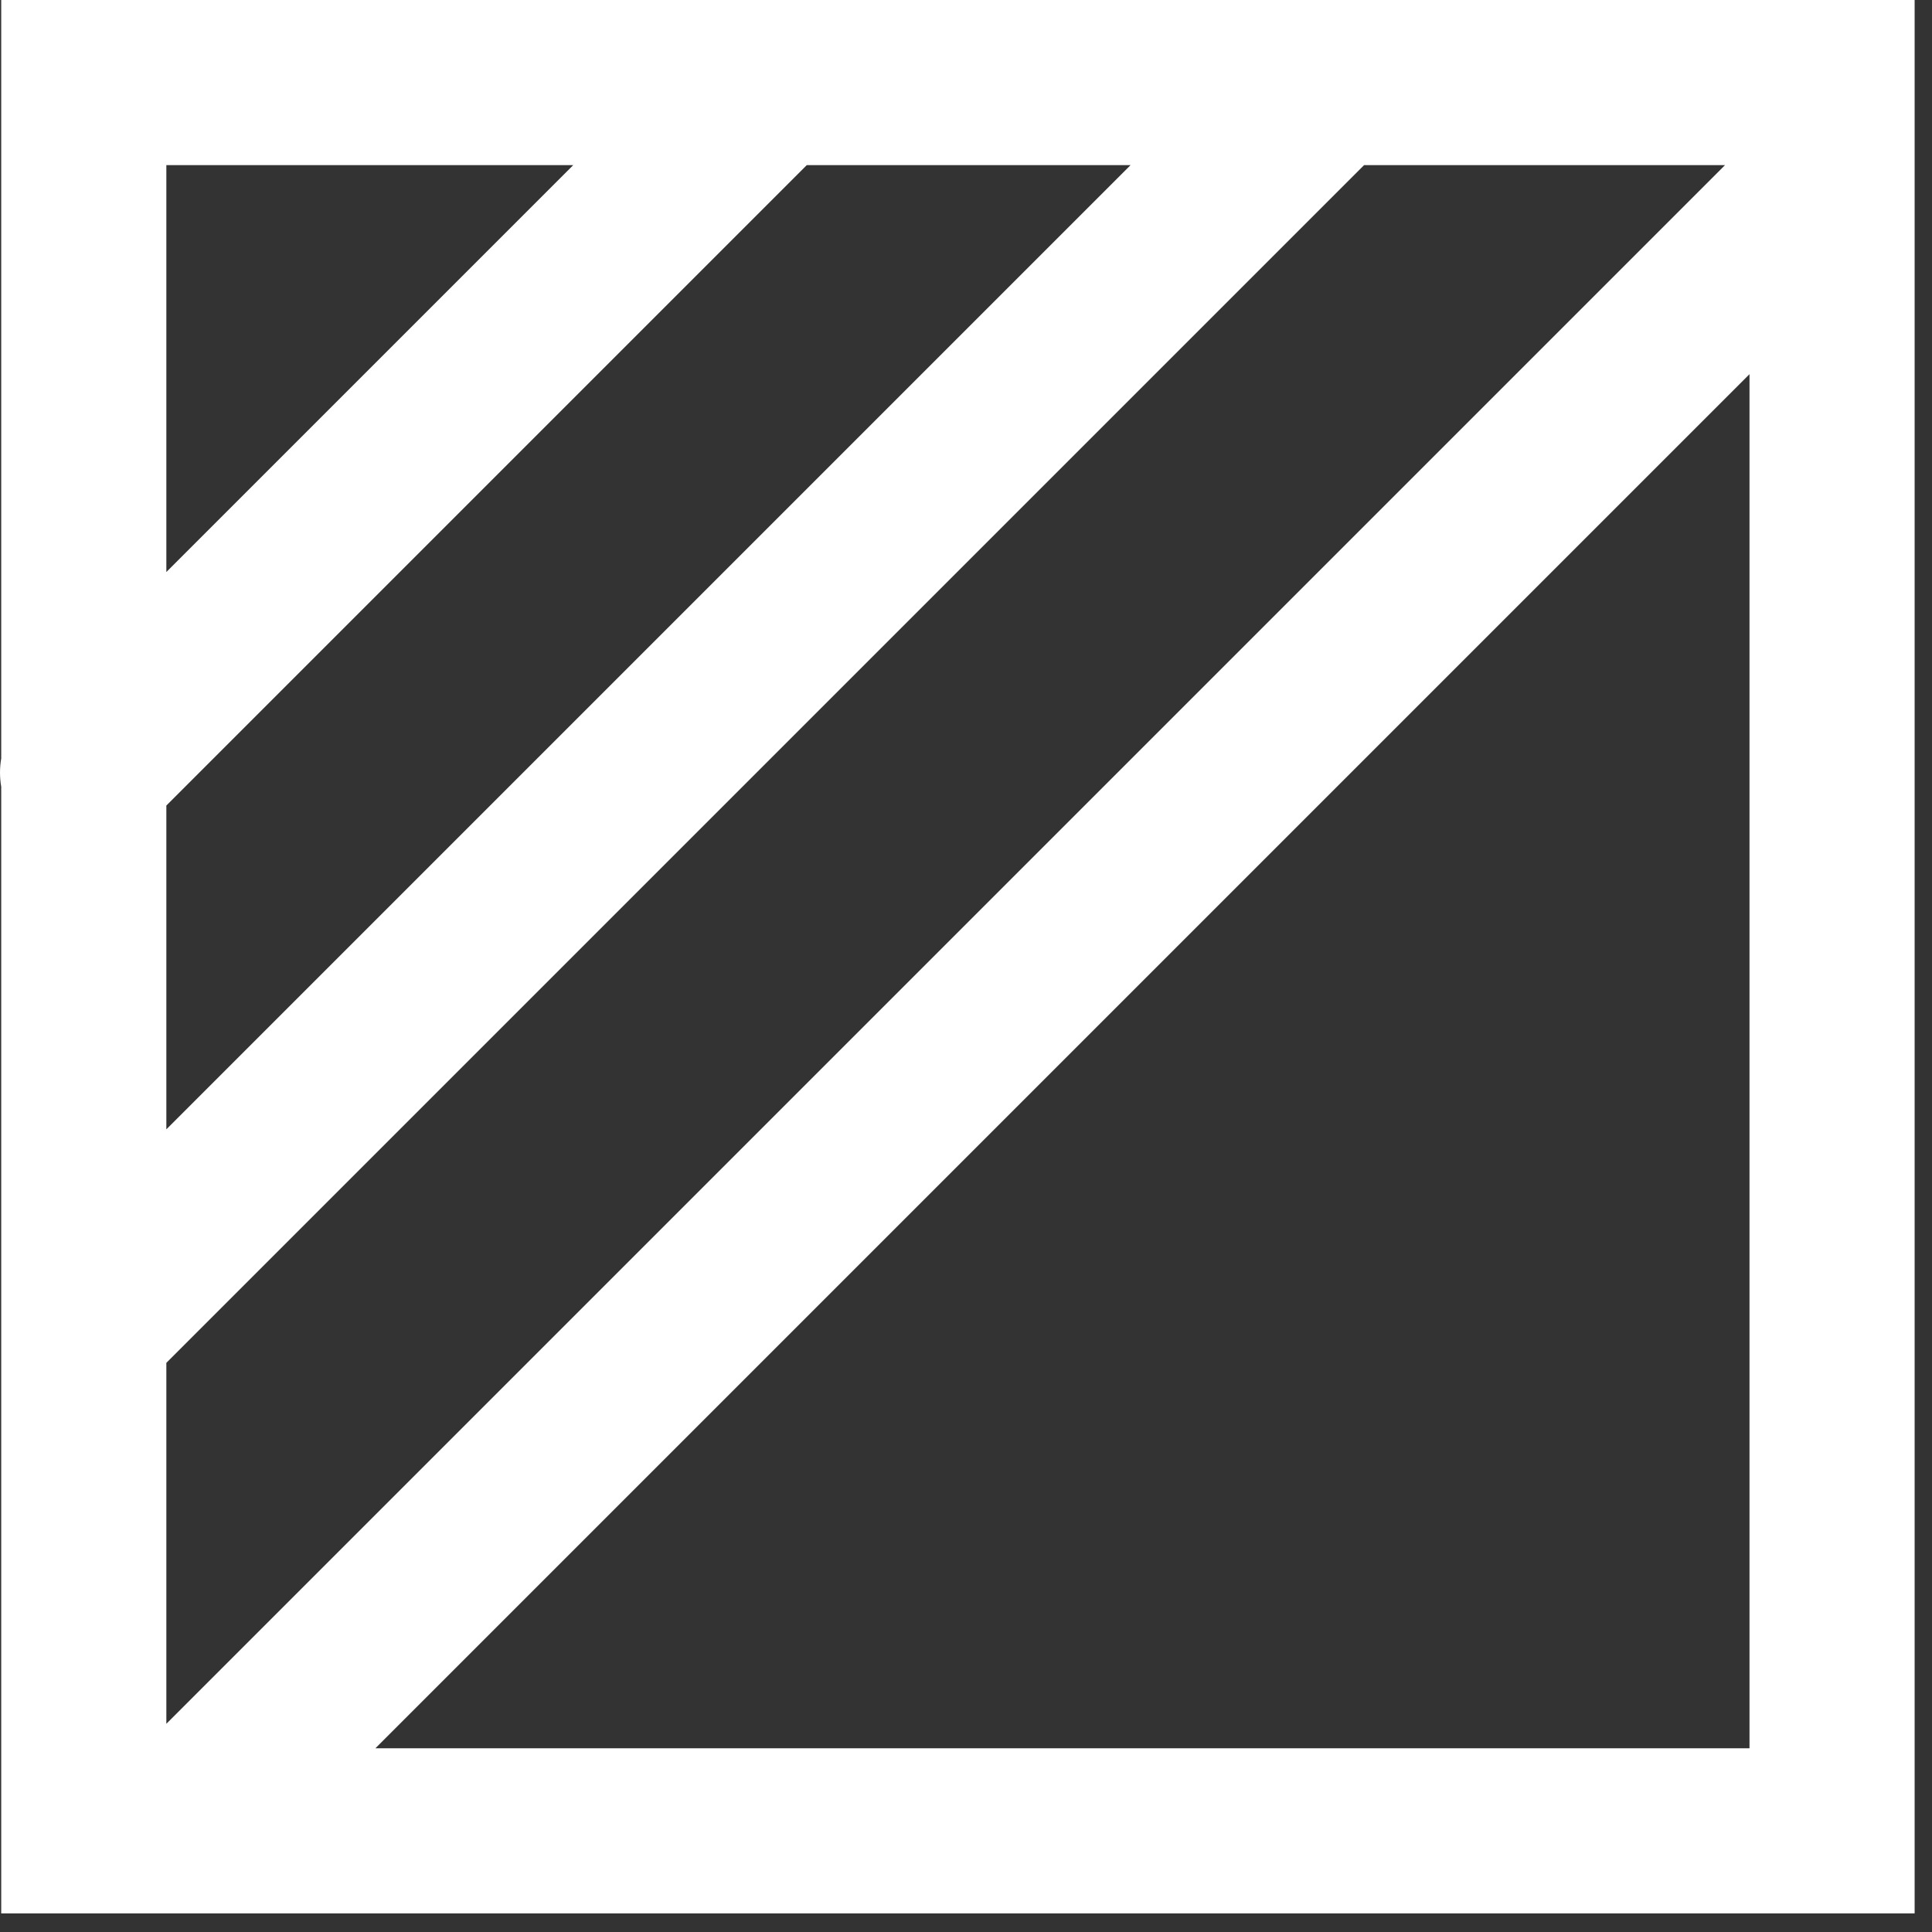 <?xml version="1.0" encoding="UTF-8" standalone="no"?><!DOCTYPE svg PUBLIC "-//W3C//DTD SVG 1.1//EN" "http://www.w3.org/Graphics/SVG/1.1/DTD/svg11.dtd"><svg width="100%" height="100%" viewBox="0 0 78 78" version="1.1" xmlns="http://www.w3.org/2000/svg" xmlns:xlink="http://www.w3.org/1999/xlink" xml:space="preserve" xmlns:serif="http://www.serif.com/" style="fill-rule:evenodd;clip-rule:evenodd;stroke-linejoin:round;stroke-miterlimit:2;"><rect x="0" y="0" width="78" height="78" fill="#333333" stroke="none"/><path d="M0.049,30.62c-0.065,0.378 -0.065,0.765 0,1.143l0,45.487l77.25,0l0,-77.25l-77.25,0l0,30.62Zm70.583,-15.514l-55.477,55.477l55.477,0l0,-55.477Zm-15.561,-8.439l-48.355,48.355l-0,14.572l62.927,-62.927l-14.572,-0Zm-22.5,-0l-25.855,25.855l-0,13.072l38.927,-38.927l-13.072,-0Zm-25.855,-0l-0,16.427l16.427,-16.427l-16.427,-0Z" style="fill:#fff;"/></svg>